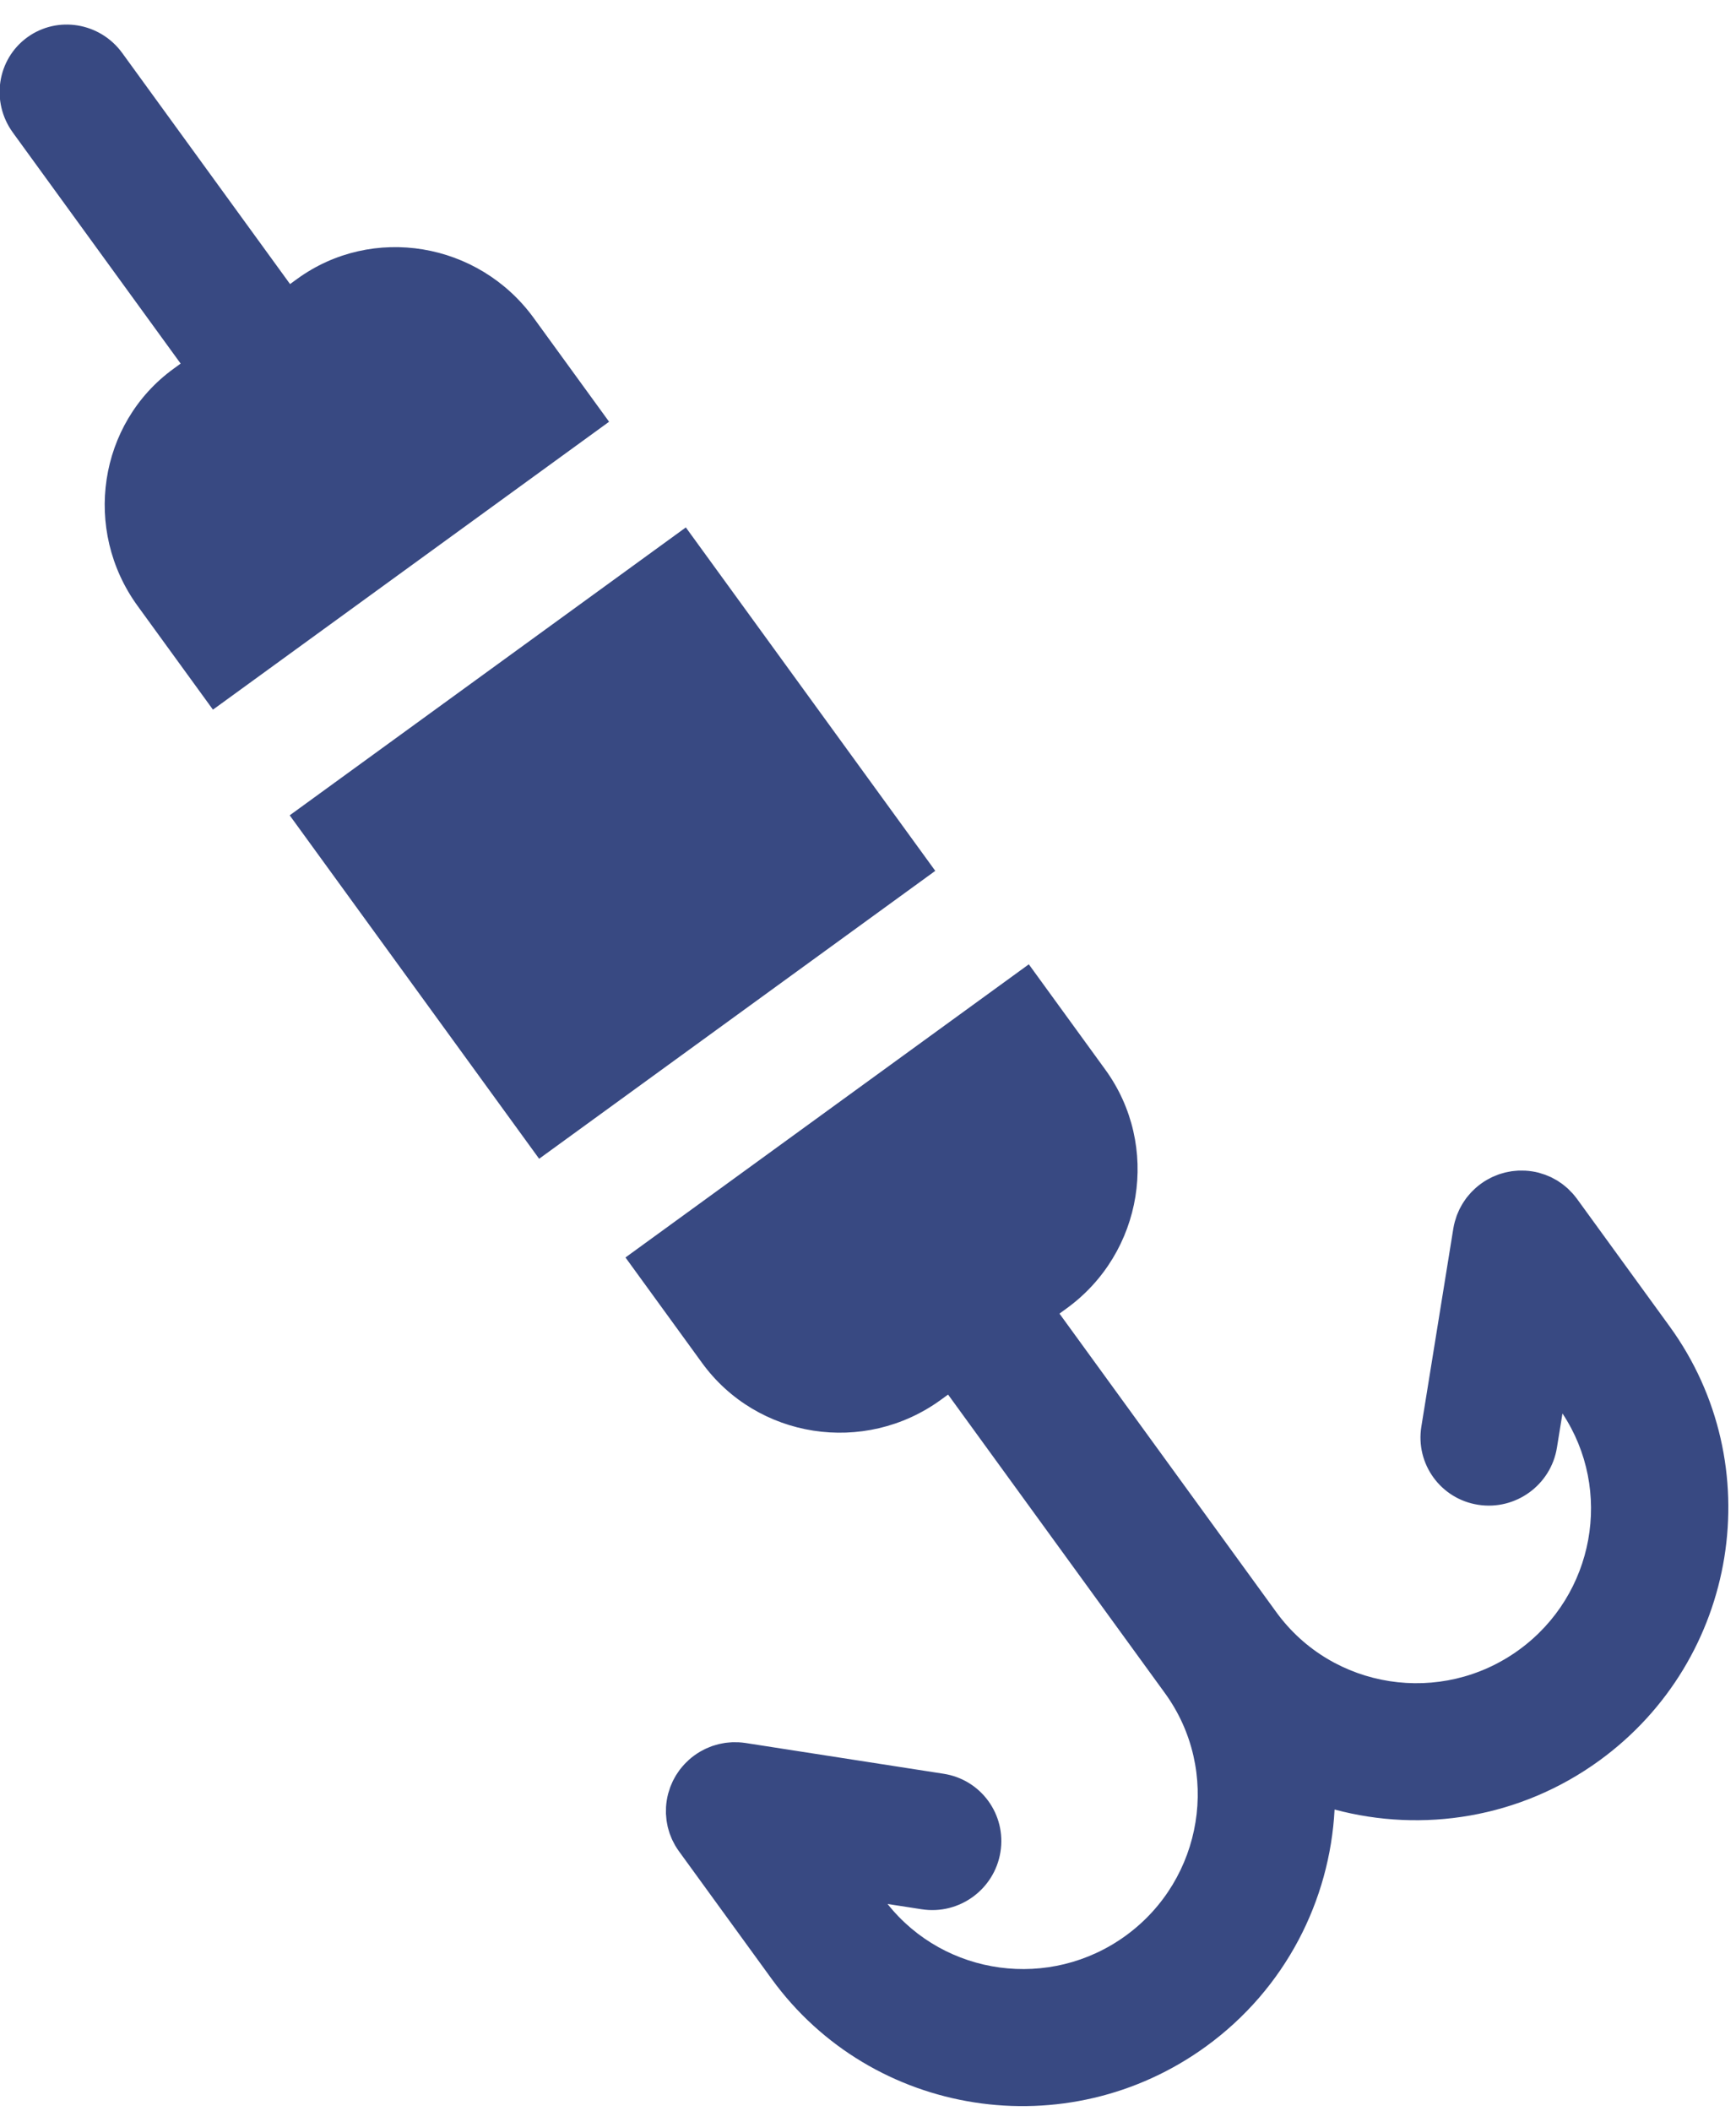 <?xml version="1.0" encoding="UTF-8"?>
<svg width="51px" height="62px" viewBox="0 0 51 62" version="1.1" xmlns="http://www.w3.org/2000/svg" xmlns:xlink="http://www.w3.org/1999/xlink">
    <!-- Generator: Sketch 47.1 (45422) - http://www.bohemiancoding.com/sketch -->
    <title>icon-shop-05</title>
    <desc>Created with Sketch.</desc>
    <defs></defs>
    <g id="Page-1" stroke="none" stroke-width="1" fill="none" fill-rule="evenodd">
        <g id="Artboard-4" transform="translate(-195, -818)" fill-rule="nonzero" fill="#384982">
            <g id="icon-shop-05" transform="translate(216.627, 846.61) rotate(-396) translate(-216.627, -846.61) translate(200.127, 812.11)">
                <path d="M32.595,54.149 C32.592,54.12 32.586,54.093 32.582,54.064 C32.577,54.028 32.573,53.991 32.566,53.954 C32.559,53.921 32.55,53.89 32.542,53.857 C32.534,53.826 32.527,53.795 32.517,53.764 C32.508,53.732 32.496,53.701 32.484,53.67 C32.473,53.639 32.463,53.609 32.451,53.578 C32.438,53.549 32.424,53.521 32.41,53.492 C32.396,53.462 32.382,53.431 32.366,53.4 C32.351,53.373 32.334,53.347 32.318,53.32 C32.3,53.29 32.284,53.261 32.264,53.232 C32.244,53.202 32.221,53.174 32.199,53.145 C32.182,53.121 32.166,53.097 32.147,53.074 C32.062,52.972 31.967,52.878 31.864,52.794 C31.841,52.775 31.817,52.759 31.793,52.741 C31.764,52.719 31.736,52.697 31.706,52.677 C31.677,52.658 31.647,52.641 31.617,52.623 C31.59,52.607 31.564,52.591 31.536,52.576 C31.506,52.56 31.475,52.546 31.443,52.531 C31.415,52.518 31.387,52.504 31.357,52.492 C31.327,52.479 31.296,52.469 31.265,52.458 C31.234,52.447 31.203,52.435 31.171,52.425 C31.14,52.416 31.108,52.409 31.076,52.401 C31.044,52.393 31.012,52.384 30.979,52.378 C30.942,52.37 30.905,52.366 30.868,52.361 C30.84,52.357 30.812,52.351 30.783,52.349 C30.65,52.336 30.517,52.336 30.384,52.349 C30.355,52.351 30.327,52.357 30.299,52.361 C30.262,52.366 30.225,52.37 30.188,52.378 C30.155,52.384 30.123,52.393 30.091,52.401 C30.059,52.409 30.027,52.416 29.996,52.425 C29.964,52.435 29.933,52.447 29.902,52.458 C29.871,52.469 29.84,52.479 29.81,52.492 C29.78,52.504 29.752,52.518 29.724,52.531 C29.692,52.546 29.661,52.56 29.631,52.576 C29.603,52.591 29.577,52.607 29.55,52.623 C29.52,52.641 29.49,52.658 29.461,52.677 C29.431,52.697 29.403,52.719 29.374,52.741 C29.35,52.759 29.326,52.775 29.303,52.794 C29.251,52.836 29.201,52.88 29.154,52.927 L24.977,57.079 C24.187,57.863 24.187,59.136 24.977,59.92 C25.372,60.313 25.889,60.509 26.407,60.509 C26.924,60.509 27.442,60.313 27.836,59.92 L28.556,59.205 C28.44,61.907 26.192,64.071 23.444,64.071 C20.621,64.071 18.325,61.789 18.325,58.984 L18.325,48.147 L18.589,48.147 C21.366,48.147 23.626,45.901 23.626,43.141 L23.626,39.319 L8.979,39.319 L8.979,43.141 C8.979,45.901 11.239,48.147 14.016,48.147 L14.28,48.147 L14.28,58.984 C14.28,61.789 11.984,64.071 9.161,64.071 C6.413,64.071 4.165,61.908 4.048,59.205 L4.768,59.92 C5.163,60.313 5.681,60.509 6.198,60.509 C6.715,60.509 7.233,60.313 7.628,59.92 C8.418,59.135 8.418,57.863 7.628,57.079 L3.451,52.927 C3.404,52.881 3.354,52.836 3.302,52.794 C3.279,52.775 3.254,52.759 3.231,52.741 C3.202,52.719 3.174,52.697 3.143,52.677 C3.115,52.658 3.084,52.641 3.055,52.623 C3.028,52.607 3.002,52.591 2.974,52.576 C2.944,52.56 2.912,52.546 2.881,52.531 C2.852,52.518 2.824,52.504 2.795,52.492 C2.765,52.479 2.734,52.469 2.703,52.458 C2.671,52.447 2.641,52.435 2.608,52.425 C2.577,52.416 2.546,52.409 2.514,52.401 C2.482,52.393 2.45,52.384 2.417,52.378 C2.38,52.37 2.343,52.366 2.306,52.361 C2.277,52.357 2.25,52.351 2.221,52.349 C2.088,52.336 1.954,52.336 1.821,52.349 C1.793,52.351 1.765,52.357 1.737,52.361 C1.7,52.366 1.663,52.37 1.626,52.378 C1.593,52.384 1.561,52.393 1.528,52.401 C1.497,52.409 1.465,52.416 1.434,52.425 C1.402,52.435 1.371,52.447 1.34,52.458 C1.309,52.469 1.278,52.479 1.247,52.492 C1.218,52.504 1.19,52.518 1.161,52.531 C1.13,52.546 1.099,52.56 1.068,52.576 C1.041,52.591 1.015,52.607 0.988,52.623 C0.958,52.641 0.928,52.658 0.899,52.677 C0.869,52.697 0.841,52.719 0.812,52.741 C0.788,52.759 0.763,52.775 0.74,52.794 C0.637,52.878 0.543,52.972 0.458,53.074 C0.439,53.097 0.423,53.121 0.405,53.145 C0.383,53.174 0.361,53.202 0.34,53.232 C0.321,53.261 0.304,53.29 0.287,53.32 C0.271,53.347 0.254,53.373 0.239,53.4 C0.223,53.431 0.209,53.462 0.194,53.492 C0.181,53.521 0.166,53.549 0.154,53.578 C0.141,53.609 0.131,53.639 0.12,53.67 C0.109,53.701 0.097,53.732 0.087,53.764 C0.078,53.795 0.071,53.826 0.063,53.857 C0.055,53.89 0.046,53.922 0.039,53.954 C0.032,53.991 0.027,54.028 0.022,54.064 C0.018,54.093 0.013,54.12 0.01,54.149 C0.004,54.215 0,54.282 0,54.348 L0,58.984 C0,64.004 4.11,68.089 9.162,68.089 C12.047,68.089 14.622,66.756 16.303,64.68 C17.984,66.756 20.559,68.089 23.443,68.089 C28.496,68.089 32.606,64.004 32.606,58.984 L32.606,54.348 C32.605,54.282 32.601,54.215 32.595,54.149 Z" id="Shape"></path>
                <rect id="Rectangle-path" x="8.631" y="23.016" width="14.385" height="12.467"></rect>
                <path d="M18.069,10.4 L17.81,10.4 L17.81,2.013 C17.81,0.901 16.92,0 15.823,0 C14.727,0 13.837,0.901 13.837,2.013 L13.837,10.4 L13.578,10.4 C10.85,10.4 8.631,12.649 8.631,15.414 L8.631,19.18 L23.016,19.18 L23.016,15.414 C23.016,12.649 20.797,10.4 18.069,10.4 Z" id="Shape"></path>
            </g>
        </g>
    </g>
</svg>